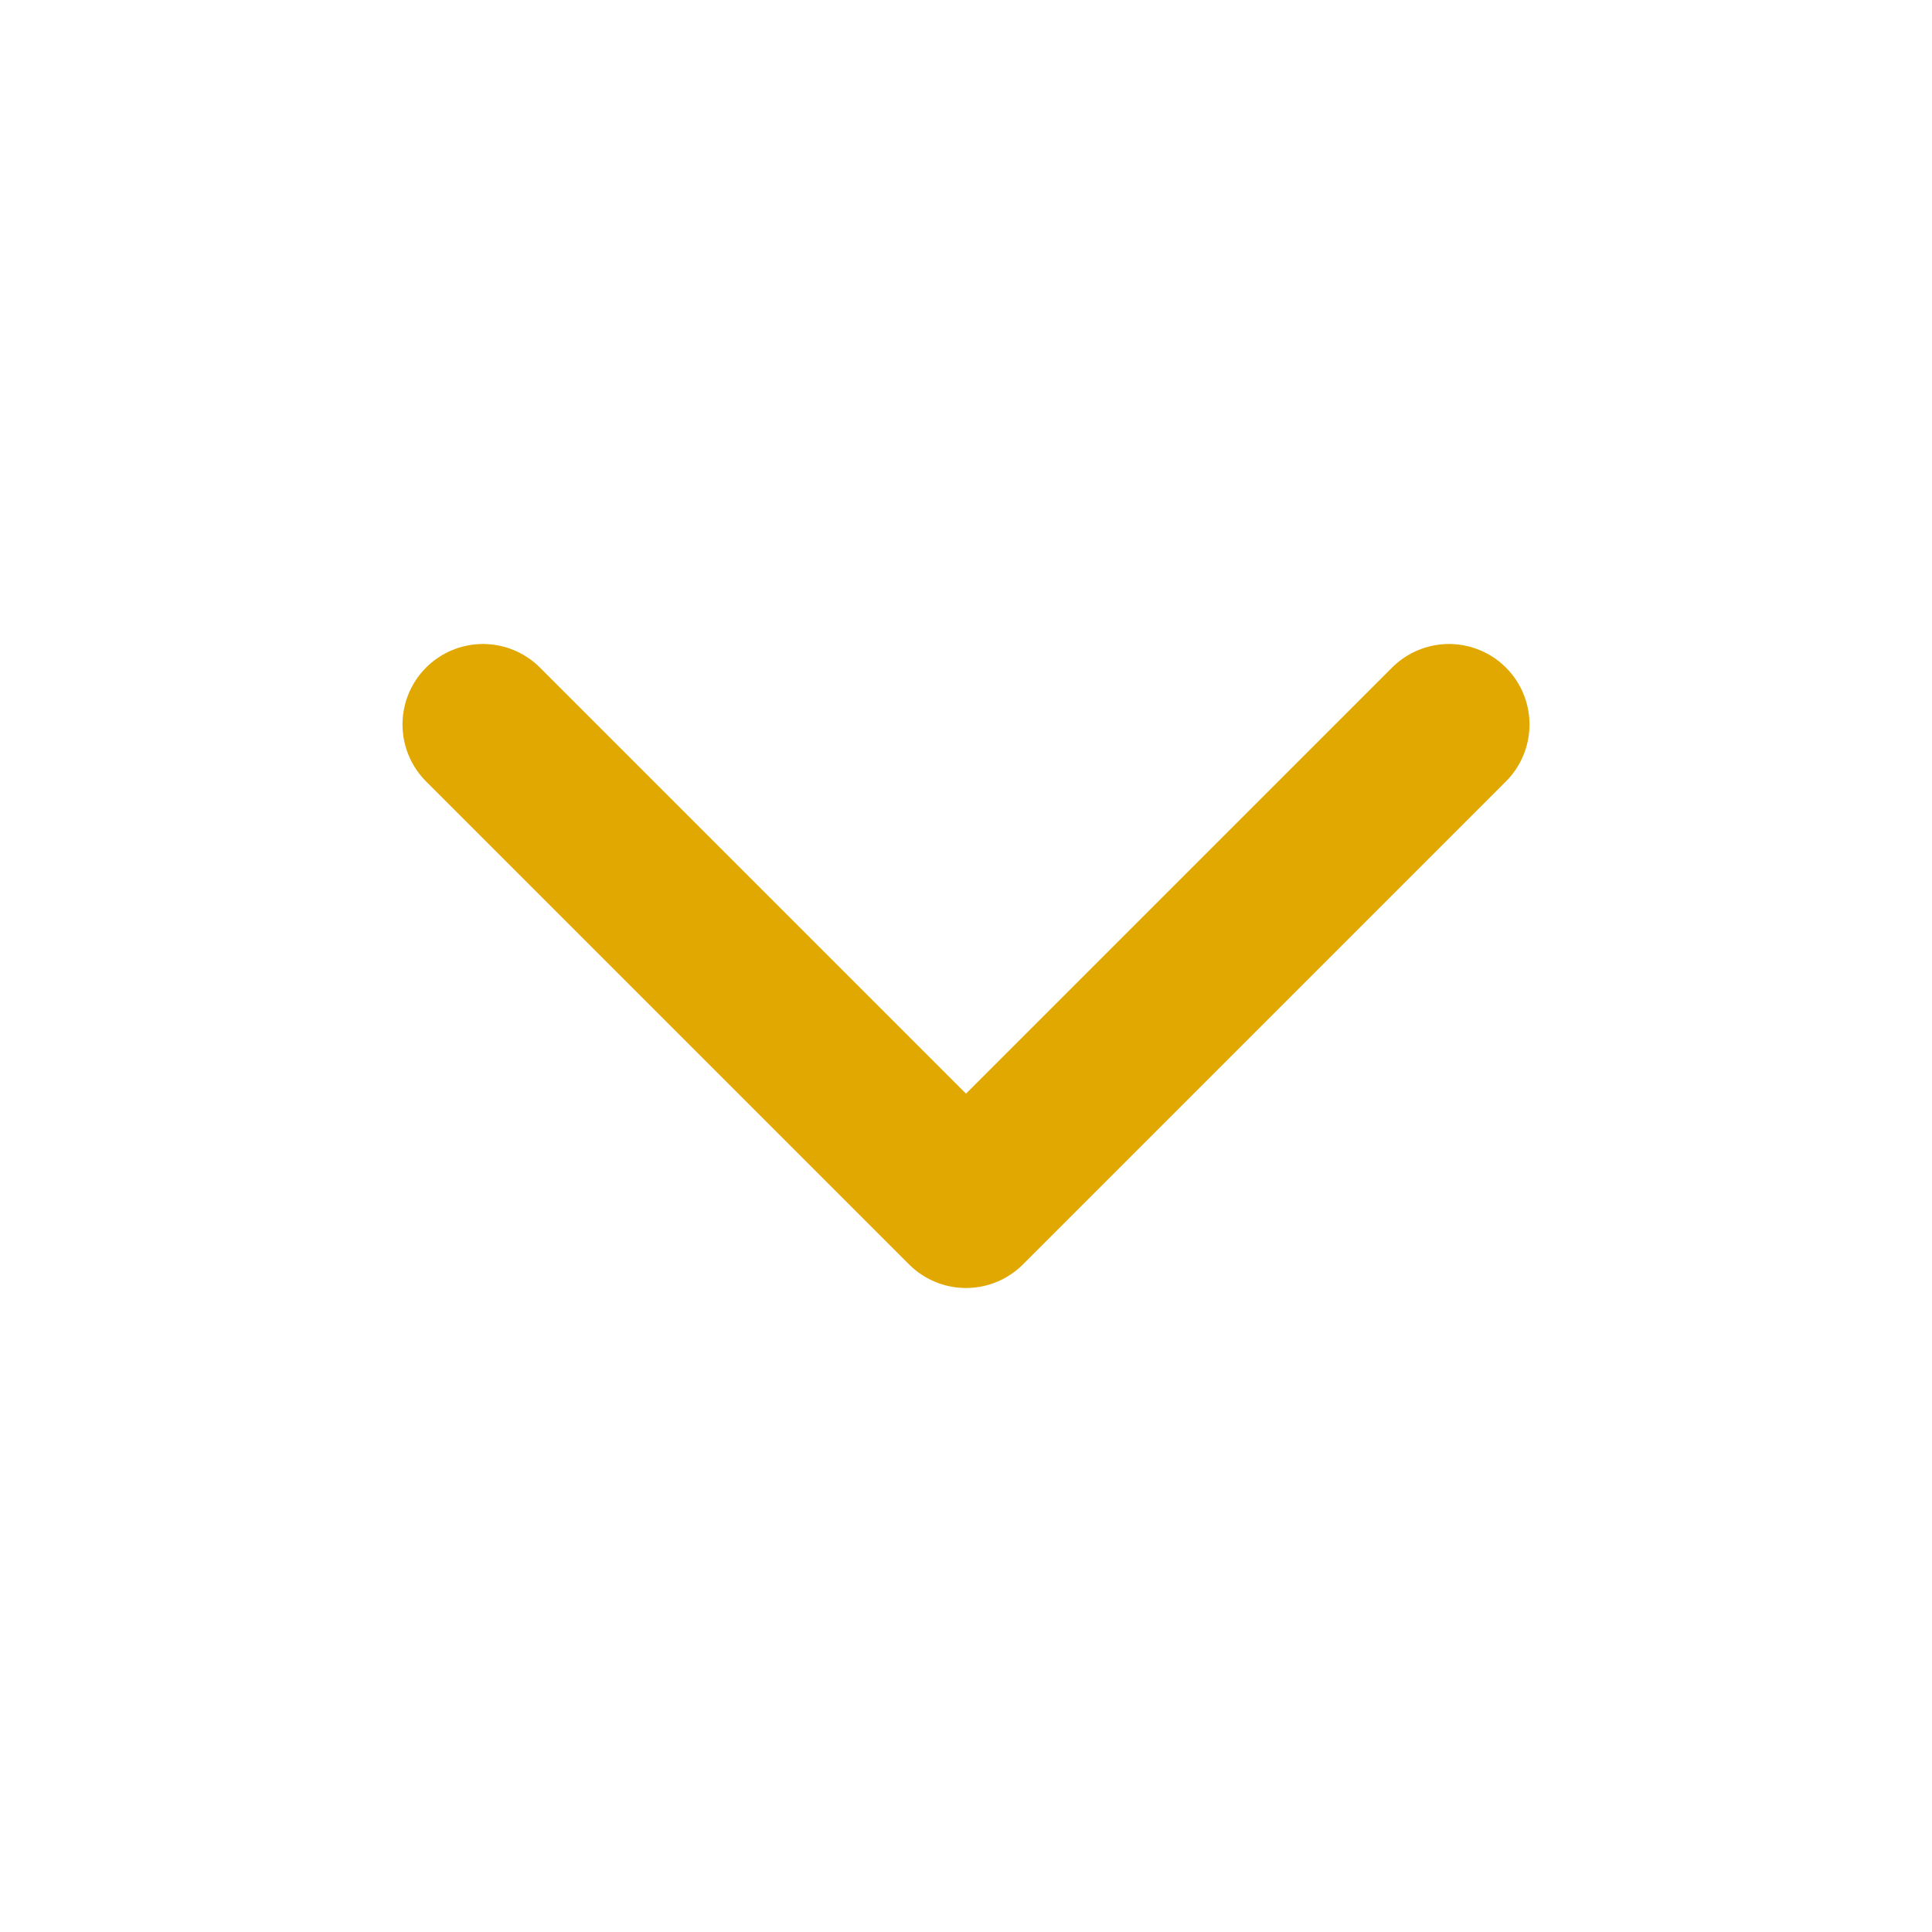 <svg xmlns="http://www.w3.org/2000/svg" width="24" height="24" viewBox="0 0 24 24" fill="none" stroke="#e0a800" stroke-width="2" stroke-linecap="round" stroke-linejoin="round" class="lucide lucide-chevron-down-icon lucide-chevron-down"><path d="m6 9 6 6 6-6"/></svg>